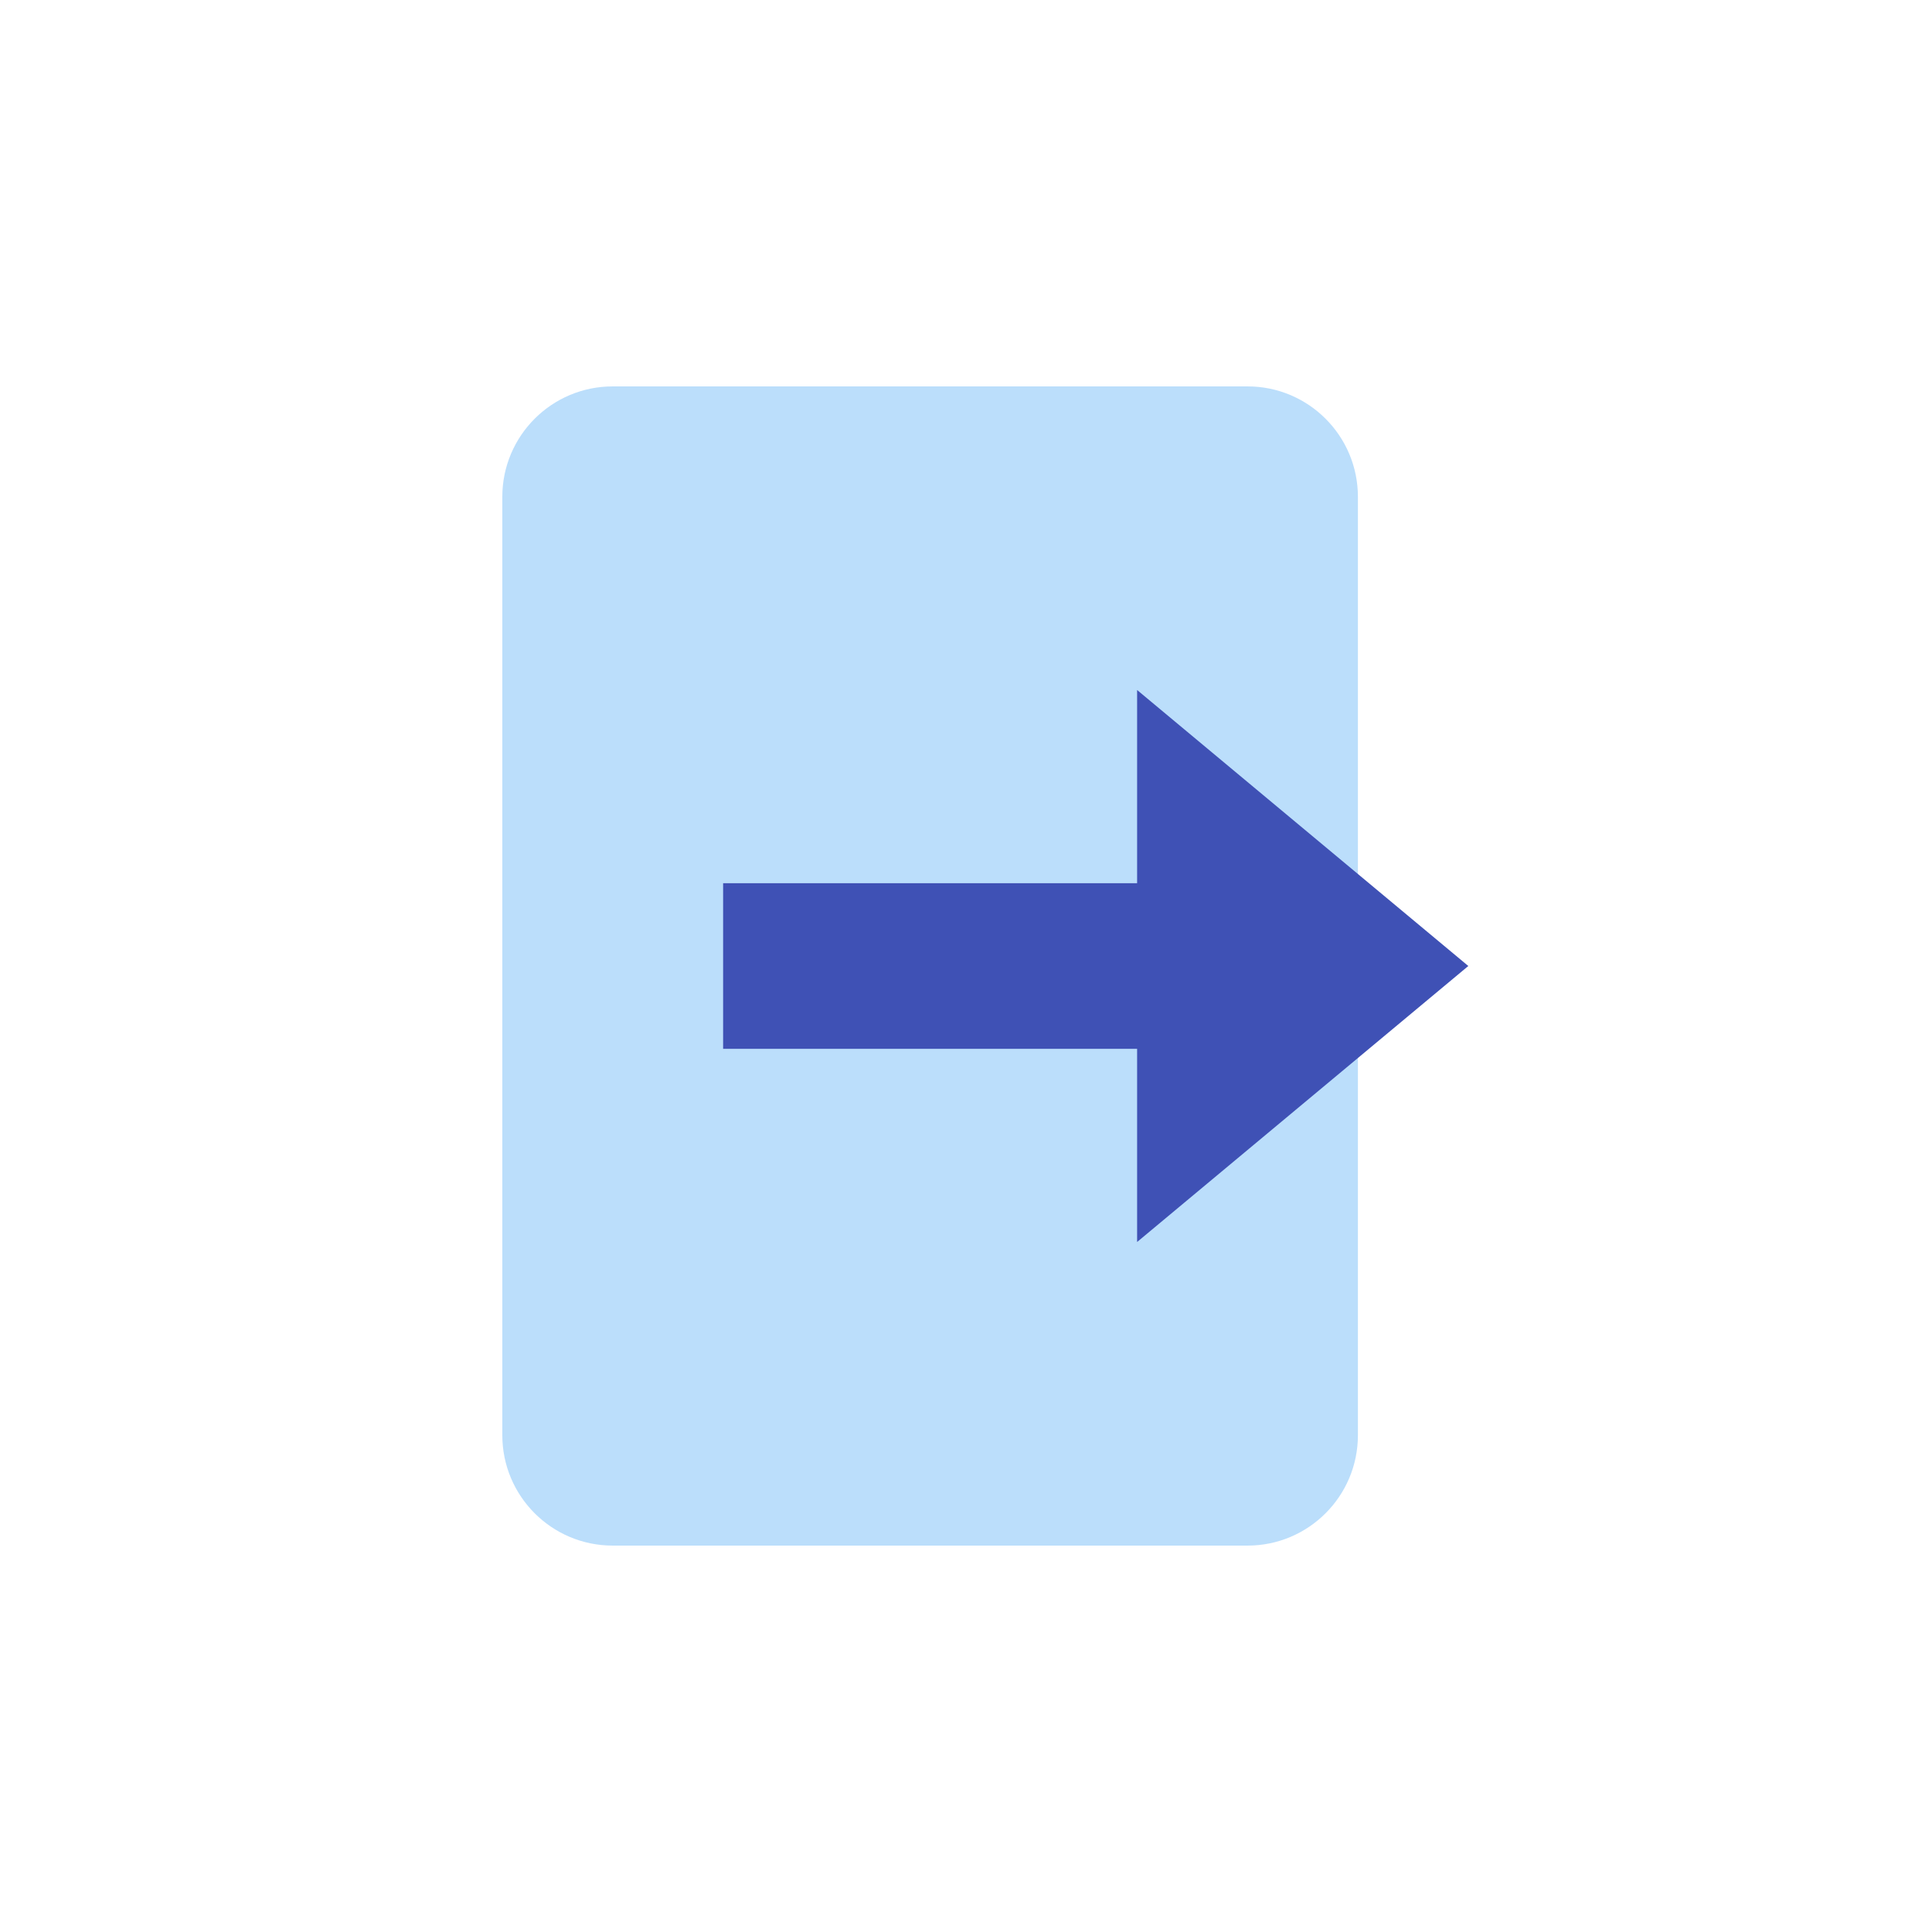 <svg width="60" height="60" viewBox="0 0 60 60" fill="none" xmlns="http://www.w3.org/2000/svg">
<path fill-rule="evenodd" clip-rule="evenodd" d="M42.171 44.571C42.171 46.465 40.636 48 38.743 48H19.029C17.135 48 15.6 46.465 15.6 44.571V15.429C15.6 13.535 17.135 12 19.029 12H38.743C40.636 12 42.171 13.535 42.171 15.429V44.571Z" fill="#BBDEFB"/>
<path fill-rule="evenodd" clip-rule="evenodd" d="M45.6 30L35.314 38.571V21.429L45.6 30Z" fill="#3F51B5"/>
<rect x="22.457" y="27.429" width="14.571" height="5.143" fill="#3F51B5"/>
</svg>
